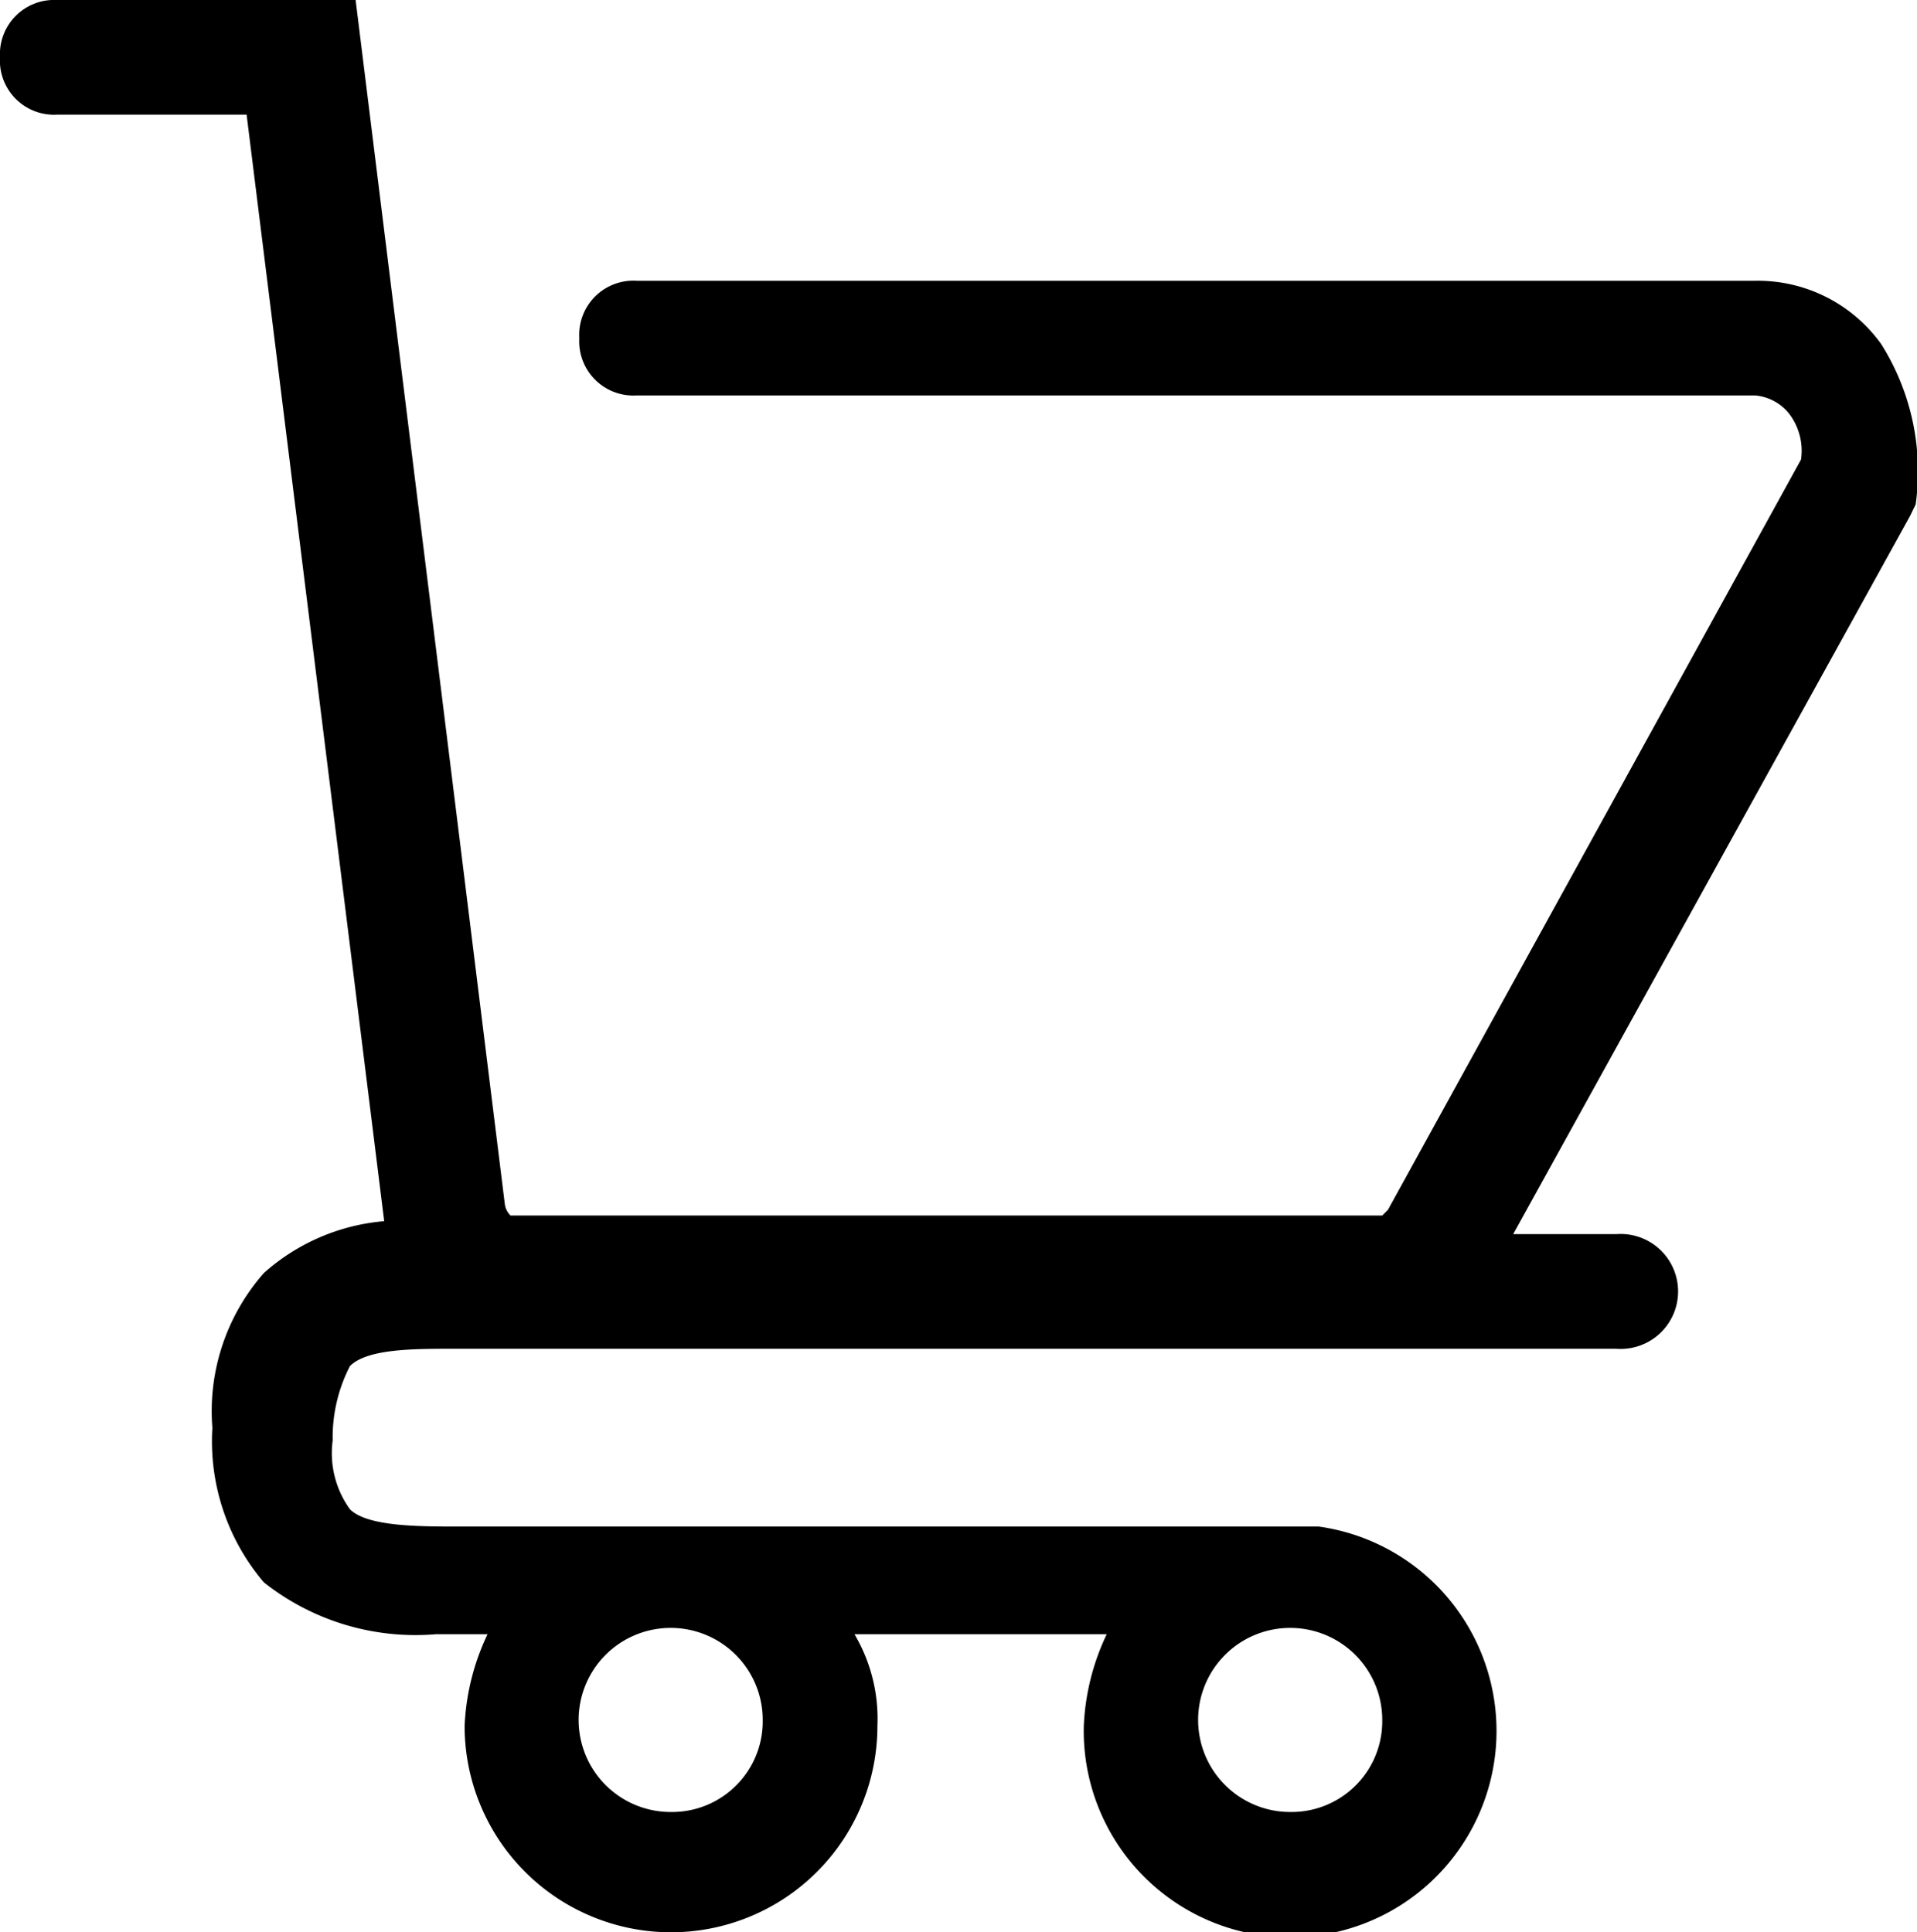 <svg id="icon_shop" data-name="Layer 1" xmlns="http://www.w3.org/2000/svg" viewBox="0 0 57.68 58.15">
  <title>icon-shop</title>
  <path d="M61.3,10.52a4.57,4.57,0,0,0-3.79-1.9H23.86a1.63,1.63,0,0,0-1.73,1.73,1.63,1.63,0,0,0,1.73,1.72H57.51a1.48,1.48,0,0,1,1,.52A1.84,1.84,0,0,1,58.89,14L46.46,36.58l-.17.17H20.06a.59.59,0,0,1-.17-.34L15.4.17h-9A1.63,1.63,0,0,0,4.7,1.89,1.63,1.63,0,0,0,6.43,3.62h5.69l4.14,33.3a6.22,6.22,0,0,0-3.62,1.56,6.29,6.29,0,0,0-1.55,4.66,6.55,6.55,0,0,0,1.55,4.65,7.35,7.35,0,0,0,5.18,1.56h1.55a7.11,7.11,0,0,0-.69,2.76,6.21,6.21,0,0,0,12.42,0,5,5,0,0,0-.69-2.76H38a7.11,7.11,0,0,0-.69,2.76,6.21,6.21,0,1,0,7.07-6H18.51c-1.21,0-2.76,0-3.28-.52a2.88,2.88,0,0,1-.52-2.07,4.69,4.69,0,0,1,.52-2.24c.52-.52,1.9-.52,3.1-.52h35a1.73,1.73,0,1,0,0-3.45h-3.1L62.17,15.7l.17-.35A7.19,7.19,0,0,0,61.3,10.52ZM24.89,54.7a2.77,2.77,0,1,1,2.76-2.76A2.73,2.73,0,0,1,24.89,54.7Zm18.64,0a2.77,2.77,0,1,1,2.76-2.76A2.73,2.73,0,0,1,43.53,54.7Z" transform="translate(-4.7 -0.17)"/>
</svg>
